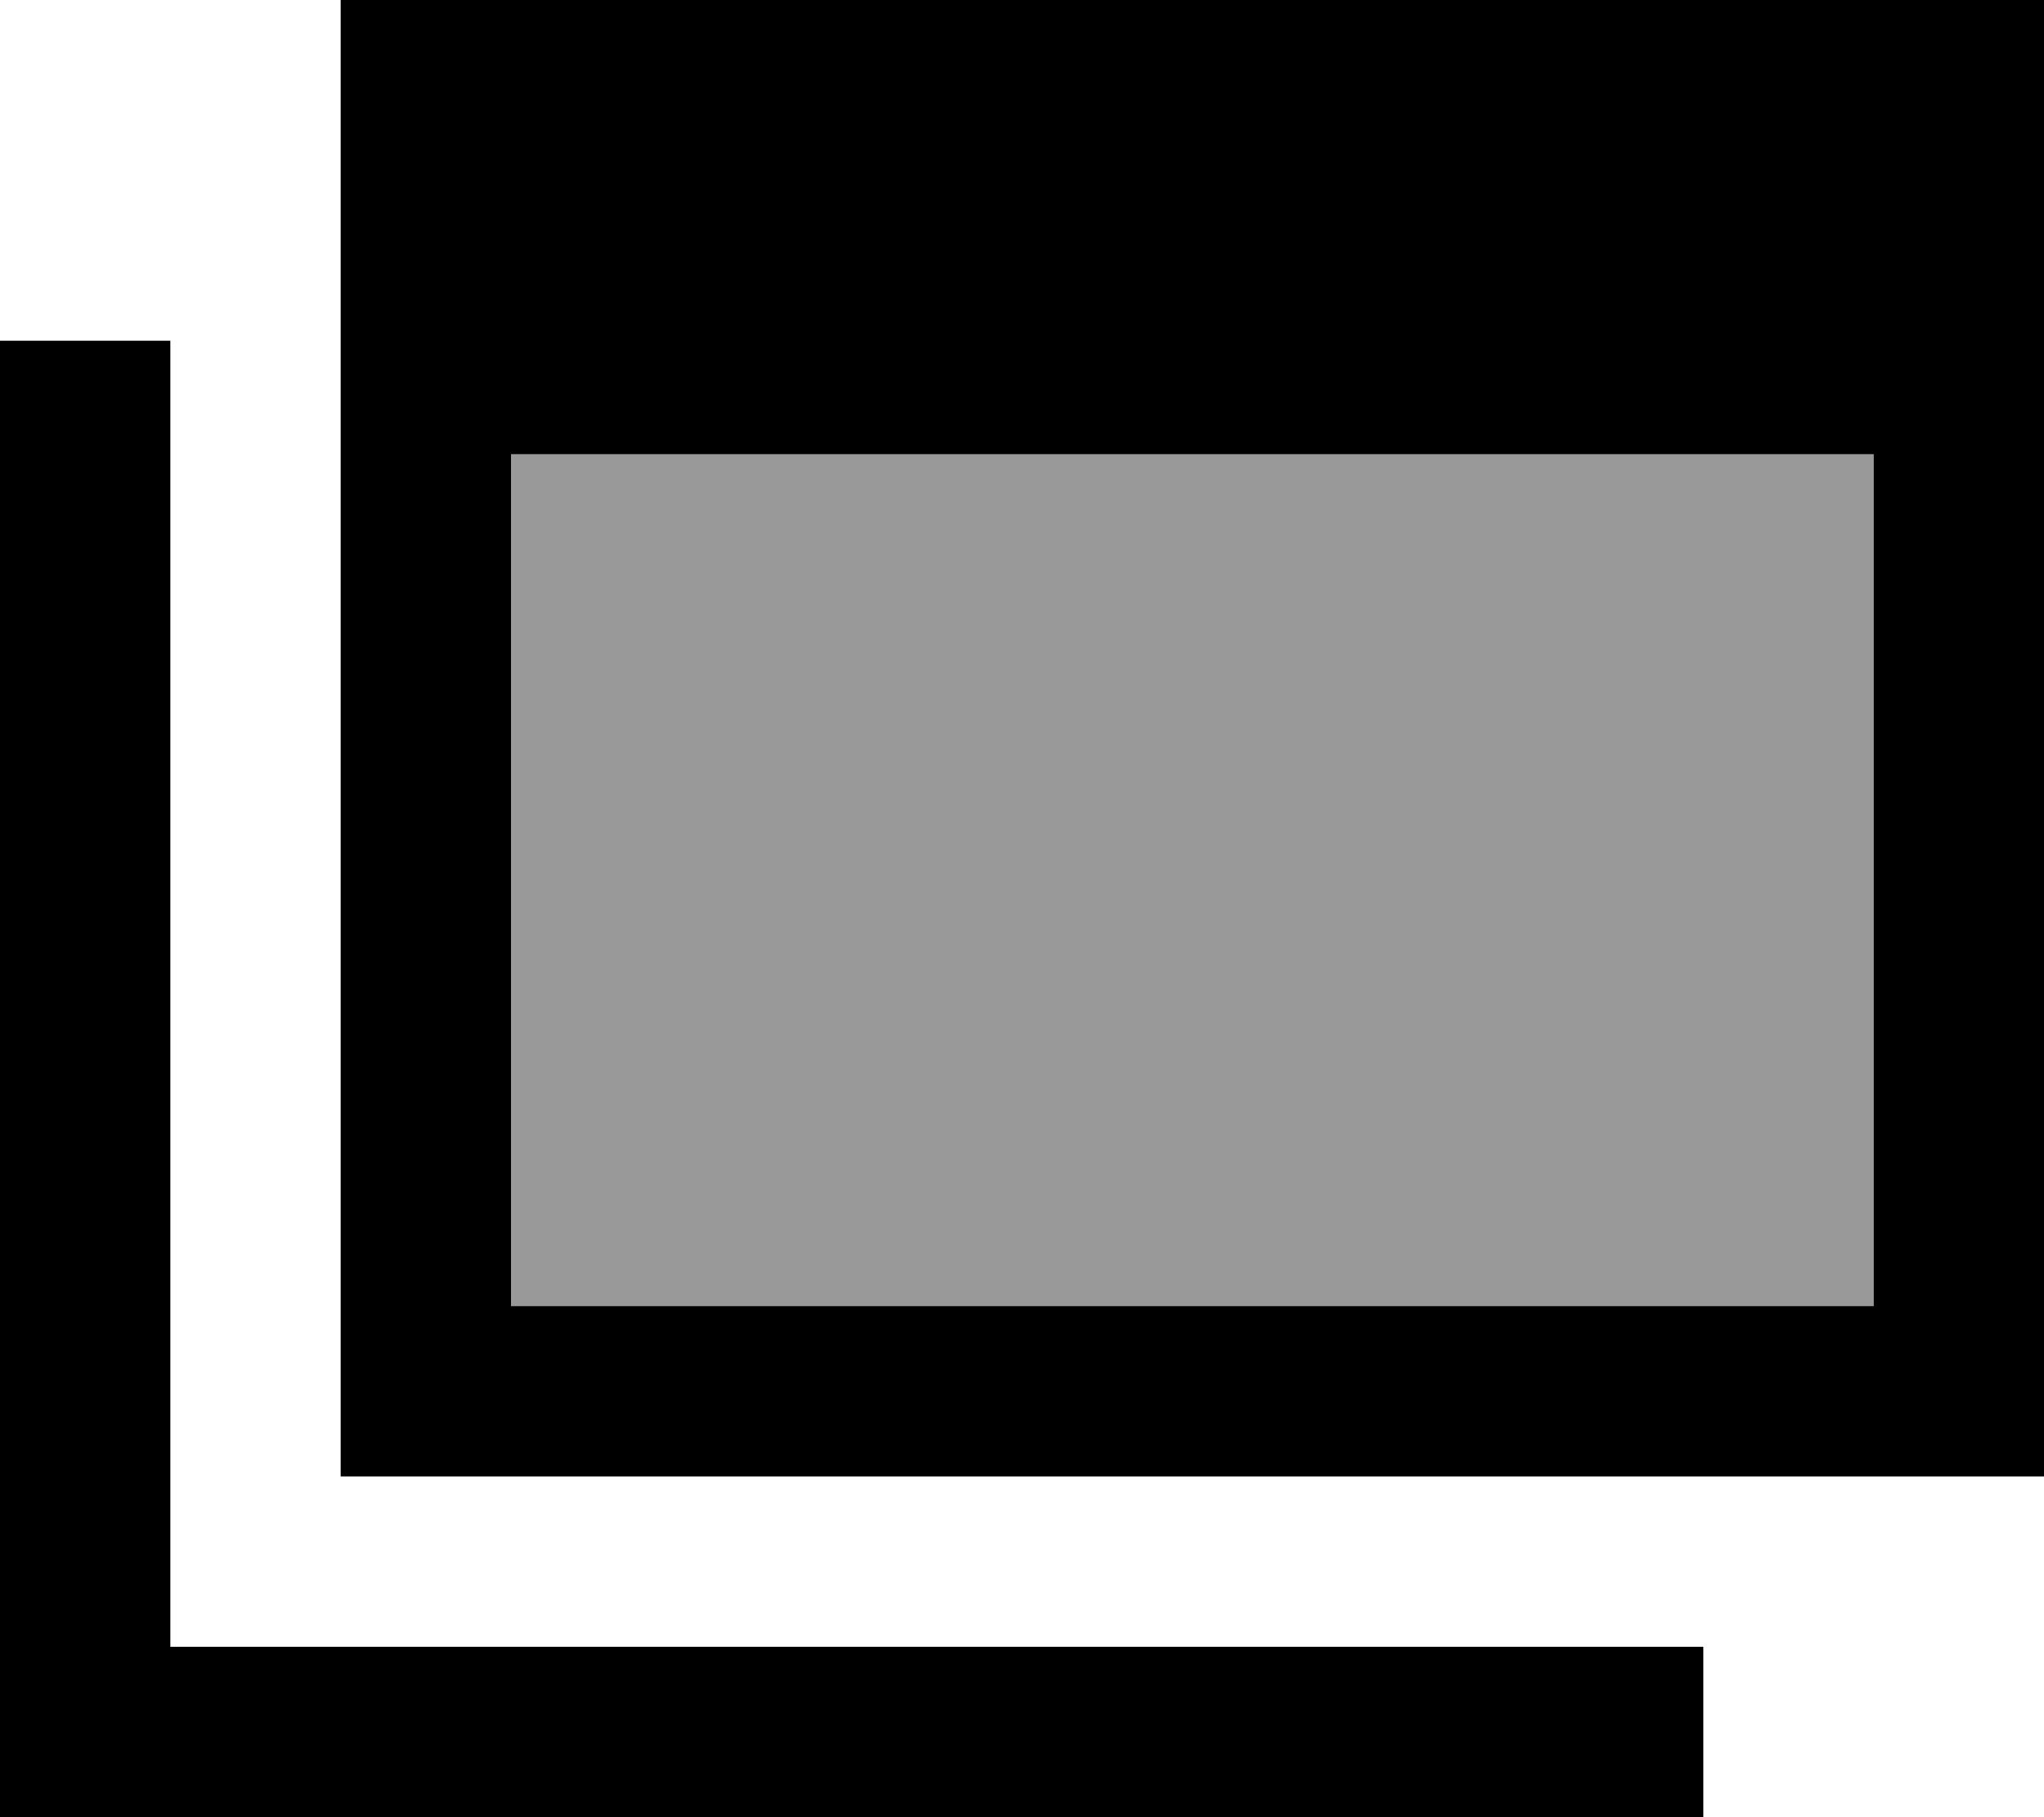 <svg xmlns="http://www.w3.org/2000/svg" viewBox="0 0 576 512"><defs><style>.fa-secondary{opacity:.4}</style></defs><path class="fa-secondary" d="M144 128l0 240 384 0 0-240-384 0z"/><path class="fa-primary" d="M144 368l0-240 384 0 0 240-384 0zM144 0L96 0l0 48 0 320 0 48 48 0 384 0 48 0 0-48 0-320 0-48L528 0 144 0zM48 120l0-24L0 96l0 24L0 488l0 24 24 0 432 0 24 0 0-48-24 0L48 464l0-344z"/></svg>
